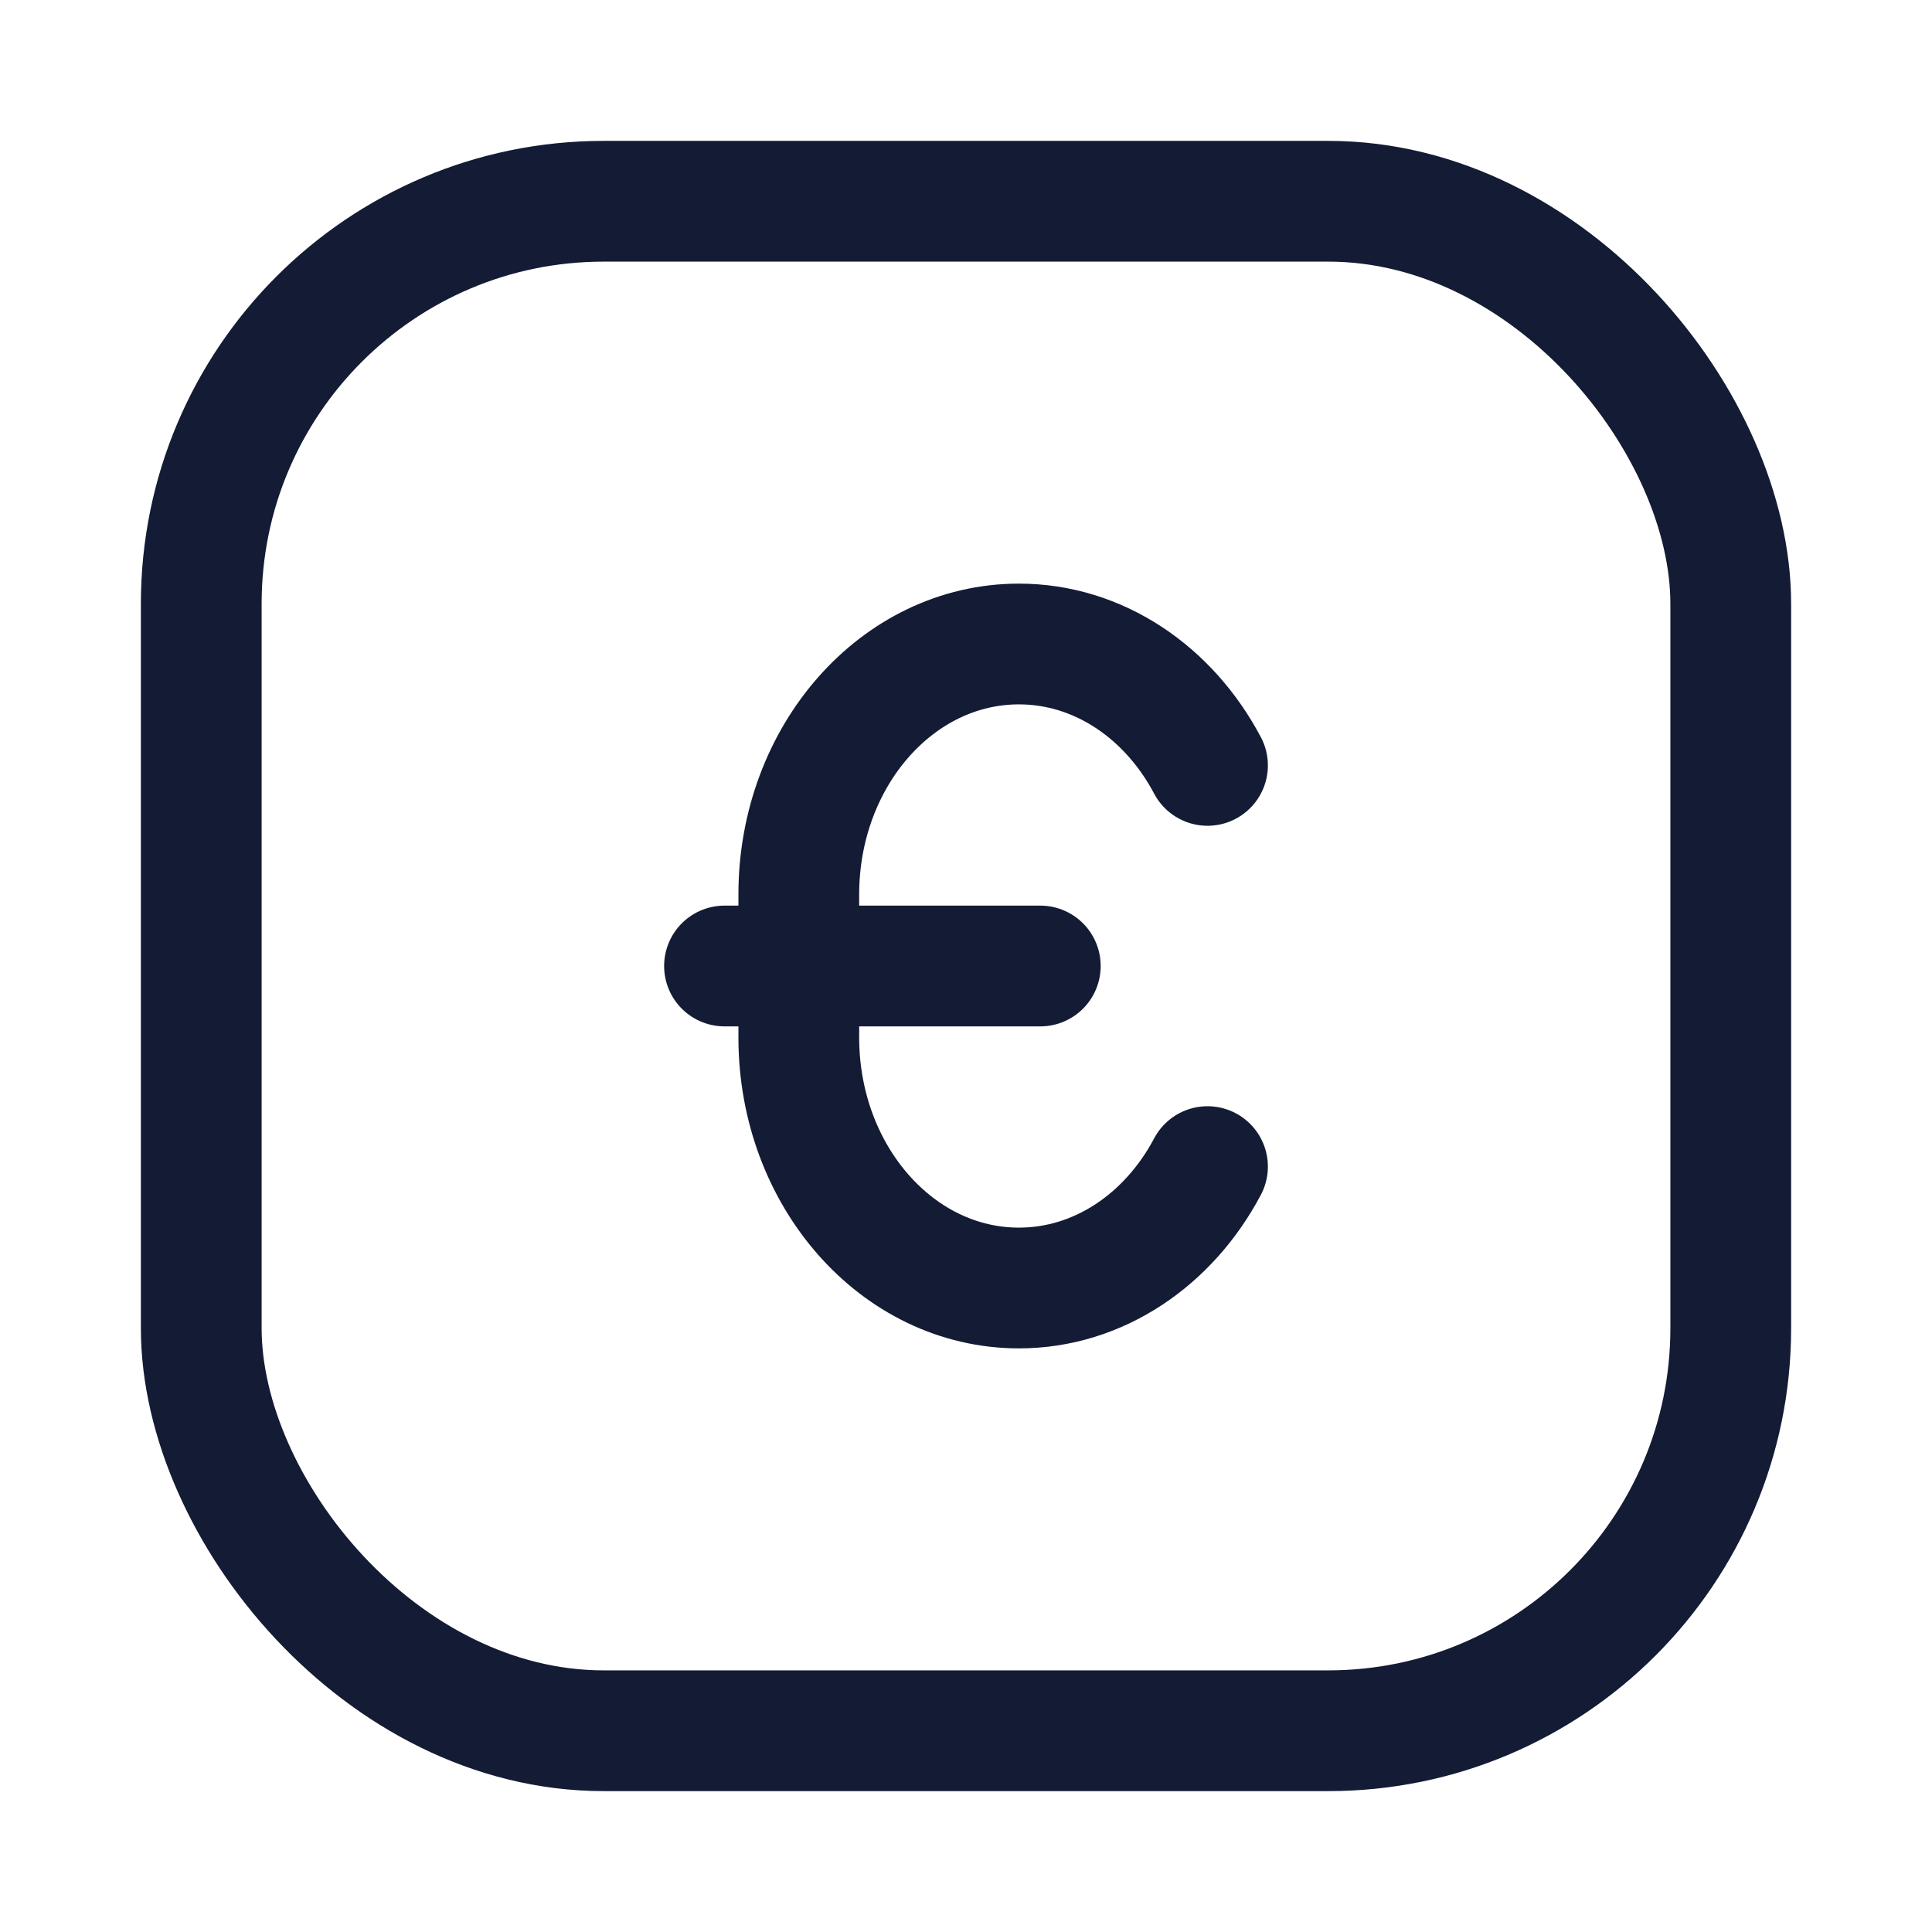 <svg width="24" height="24" viewBox="0 0 24 24" fill="none" xmlns="http://www.w3.org/2000/svg">
<rect x="2.5" y="2.5" width="19" height="19" rx="5" stroke="#141B34" stroke-width="1.5"/>
<path d="M15 14.492C14.522 15.396 13.651 16 12.657 16C11.147 16 9.923 14.607 9.923 12.889V11.111C9.923 9.393 11.147 8 12.657 8C13.651 8 14.522 8.604 15 9.508M9 12H12.923" stroke="#141B34" stroke-width="1.5" stroke-linecap="round"/>
</svg>
